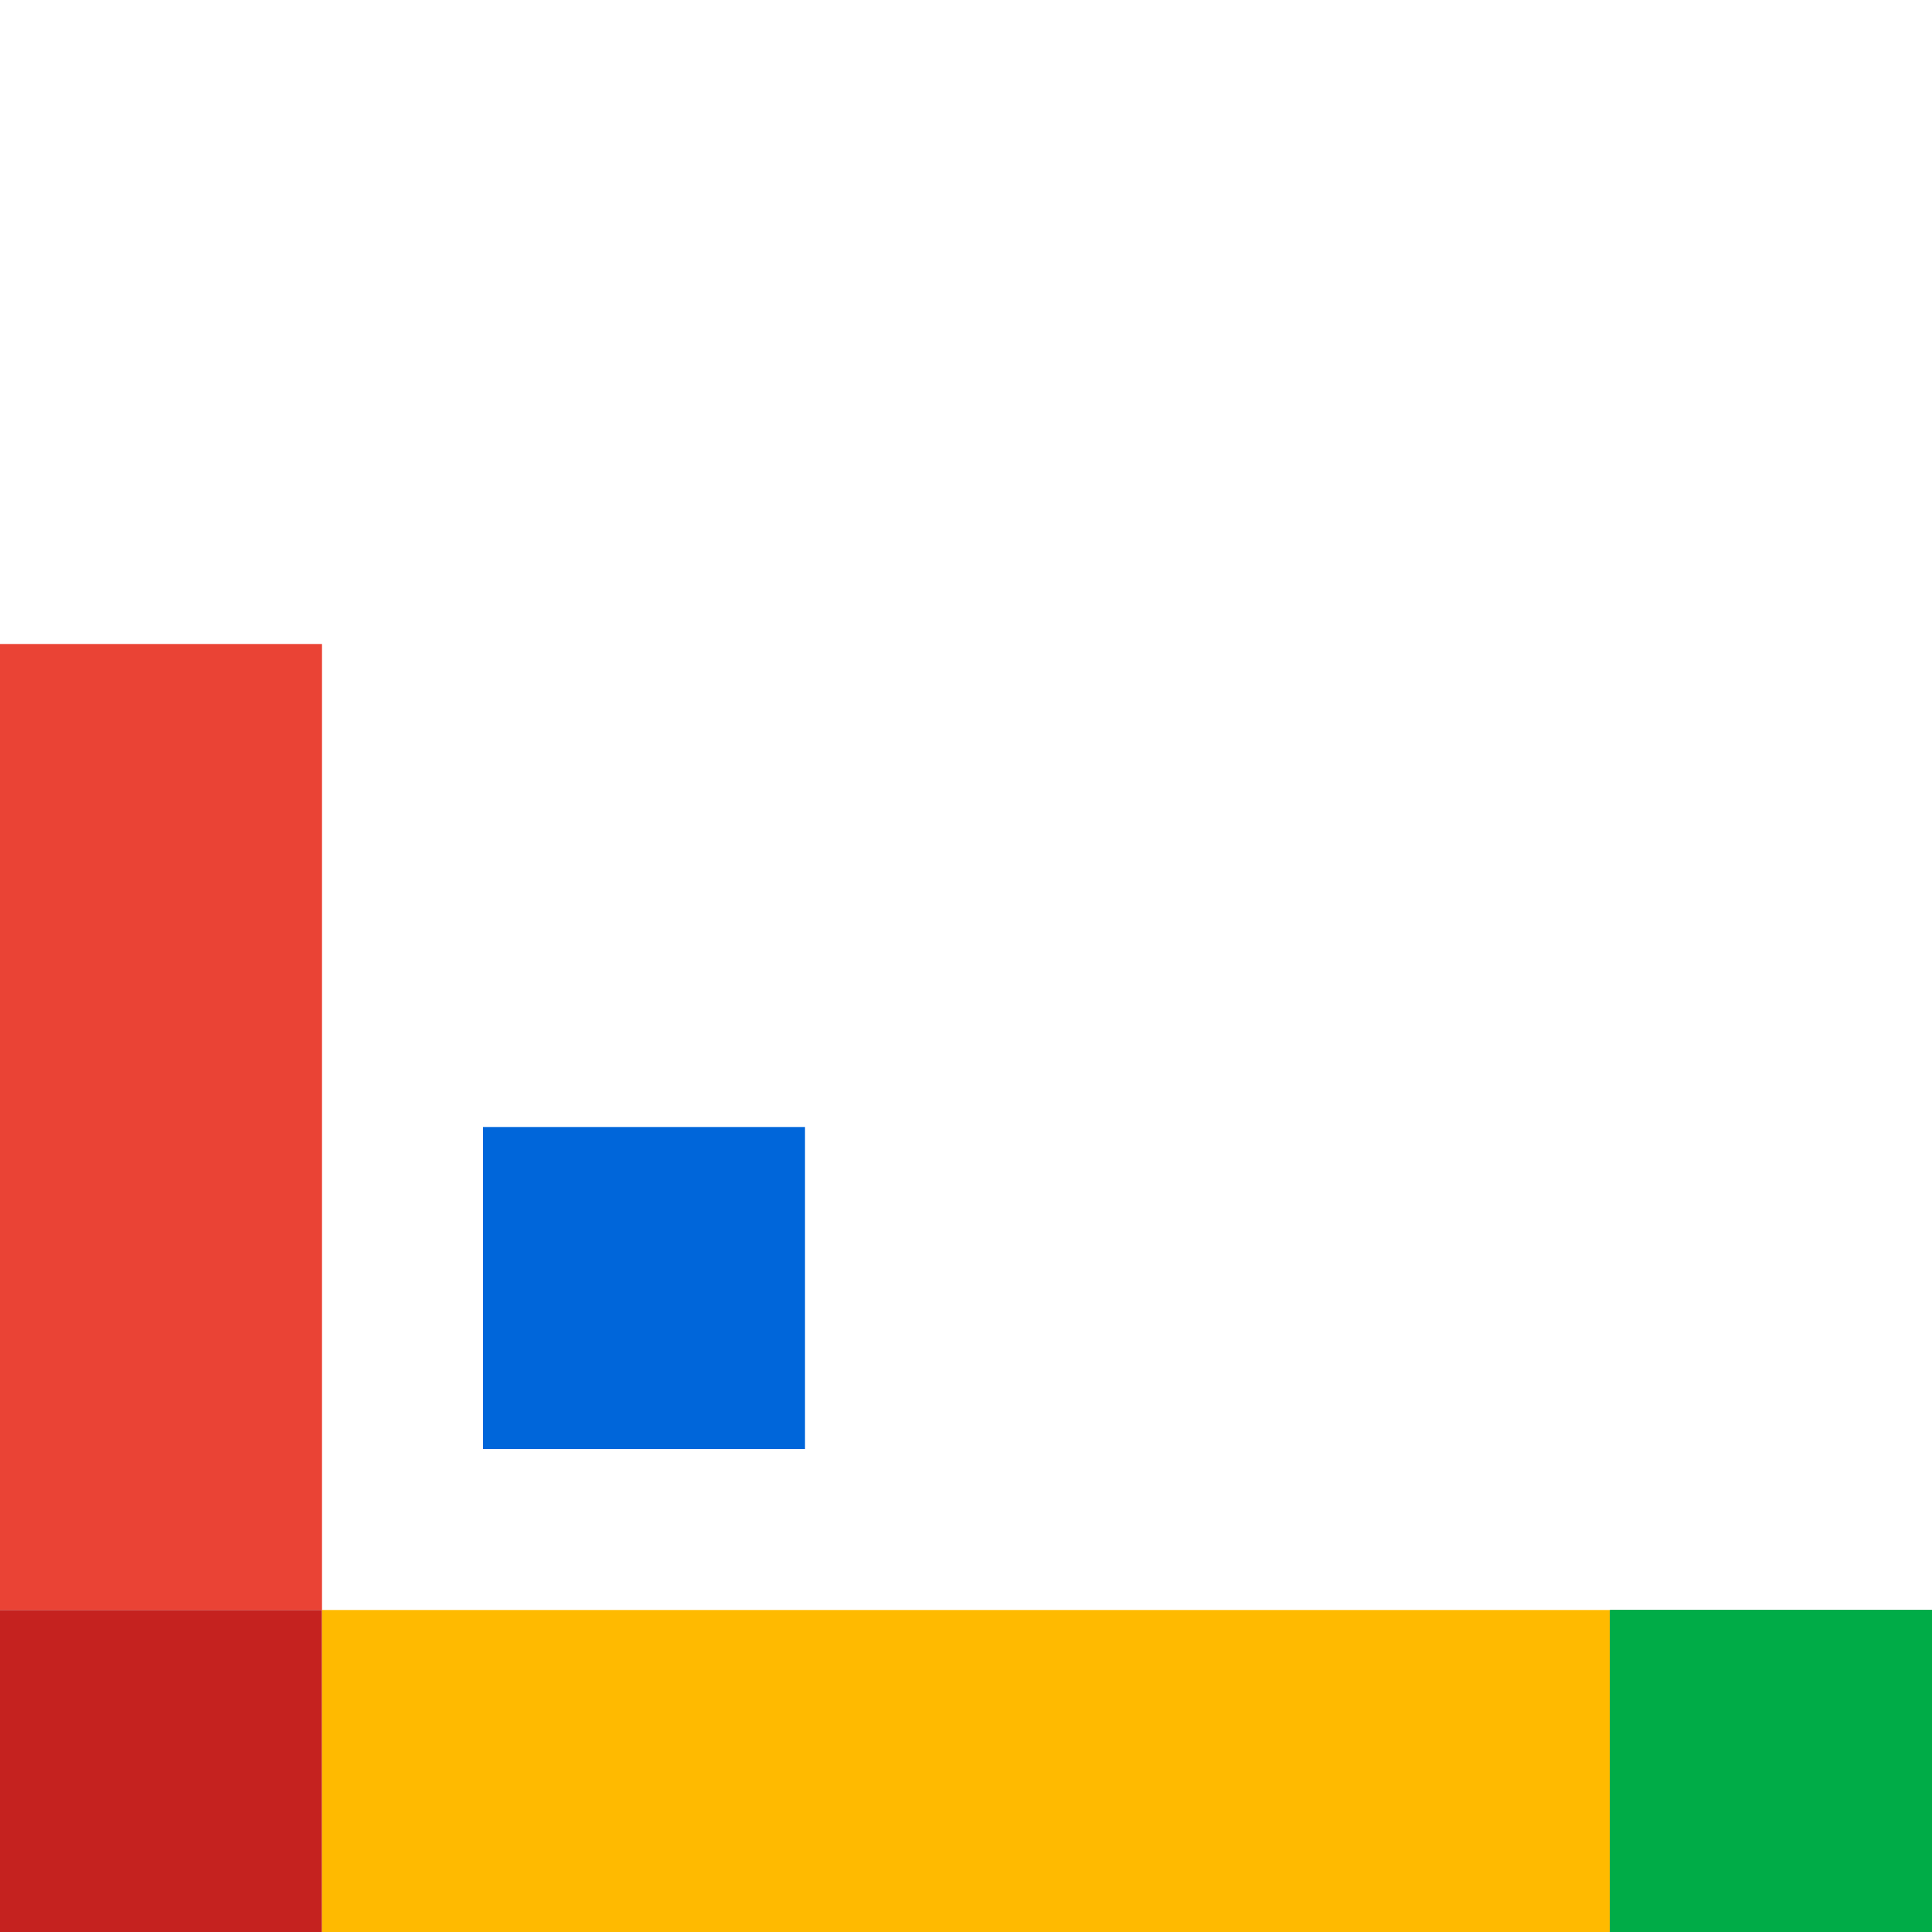 <svg width="300px" height="300px" viewBox="0 0 24 24" xmlns="http://www.w3.org/2000/svg">

  <rect x="0" y="8" width="4" height="12" fill="#ea4335"/>

  <rect x="0" y="20" width="4" height="4" fill="#c5221f"/>

  <rect x="4" y="20" width="16" height="4" fill="#ffba00"/>

  <rect x="20" y="20" width="4" height="4" fill="#00832d"/>

  <rect x="20" y="20" width="4" height="12" fill="#00ac47"/>

  <rect x="6" y="14" width="4" height="4" fill="#0066da"/>

</svg>
